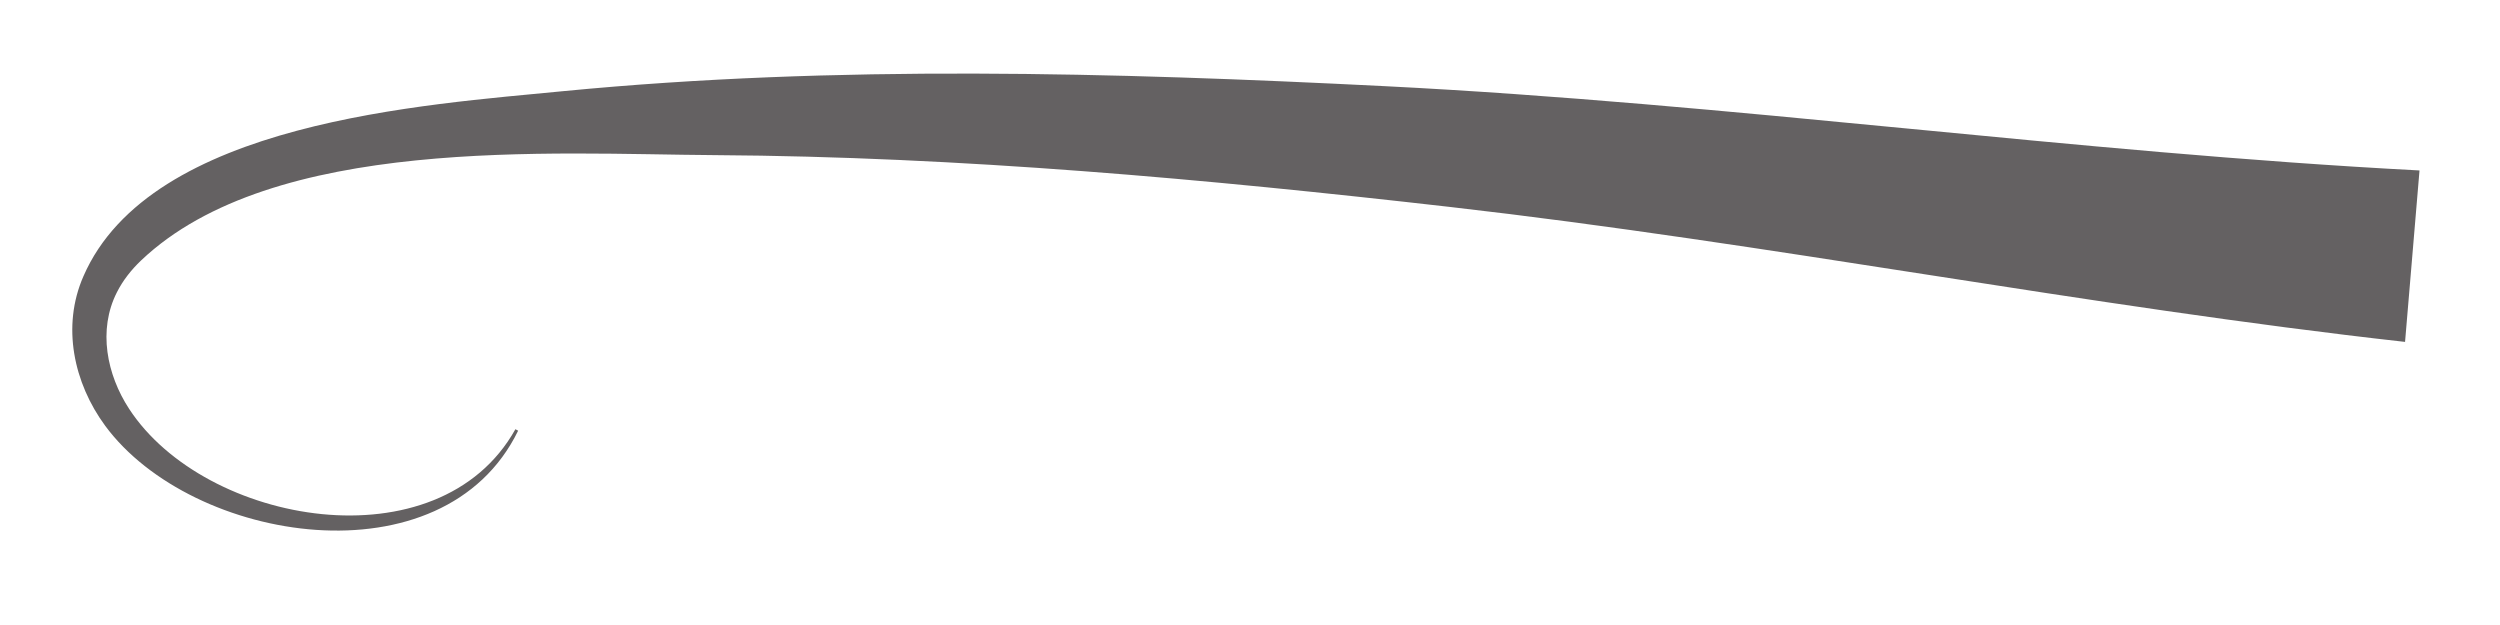 <svg viewBox="0 0 400 100" xmlns="http://www.w3.org/2000/svg" xmlns:bx="https://boxy-svg.com">
  <defs>
    <bx:grid x="0.084" y="0.905" width="100" height="100"></bx:grid>
  </defs>
  <path
    d="M 82.902 68.911 C 70.959 93.442 30.721 86.968 16.828 68.121 C 11.796 61.287 9.836 52.217 13.343 44.214 C 24.112 19.429 68.034 16.76 90.239 14.573 C 133.831 10.359 177.944 11.59 221.615 13.789 C 276.922 16.579 331.881 24.379 387.121 27.273 C 386.349 36.414 385.579 45.559 384.809 54.704 C 333.712 48.993 283.092 38.948 231.962 33.107 C 192.959 28.652 153.702 25.071 114.426 24.821 C 88.208 24.653 43.687 21.611 22.564 41.682 C 20.981 43.191 19.652 44.887 18.707 46.762 C 15.634 52.801 17.095 59.956 20.65 65.402 C 32.792 84.045 70.214 90.619 82.465 68.674 L 82.902 68.911 C 81.8 71.171 82.902 68.911 82.902 68.911"
    style="fill: rgba(35, 31, 32,0.7); fill-opacity: 1; fill-rule: nonzero; stroke: none;" id="path156"></path>
</svg>